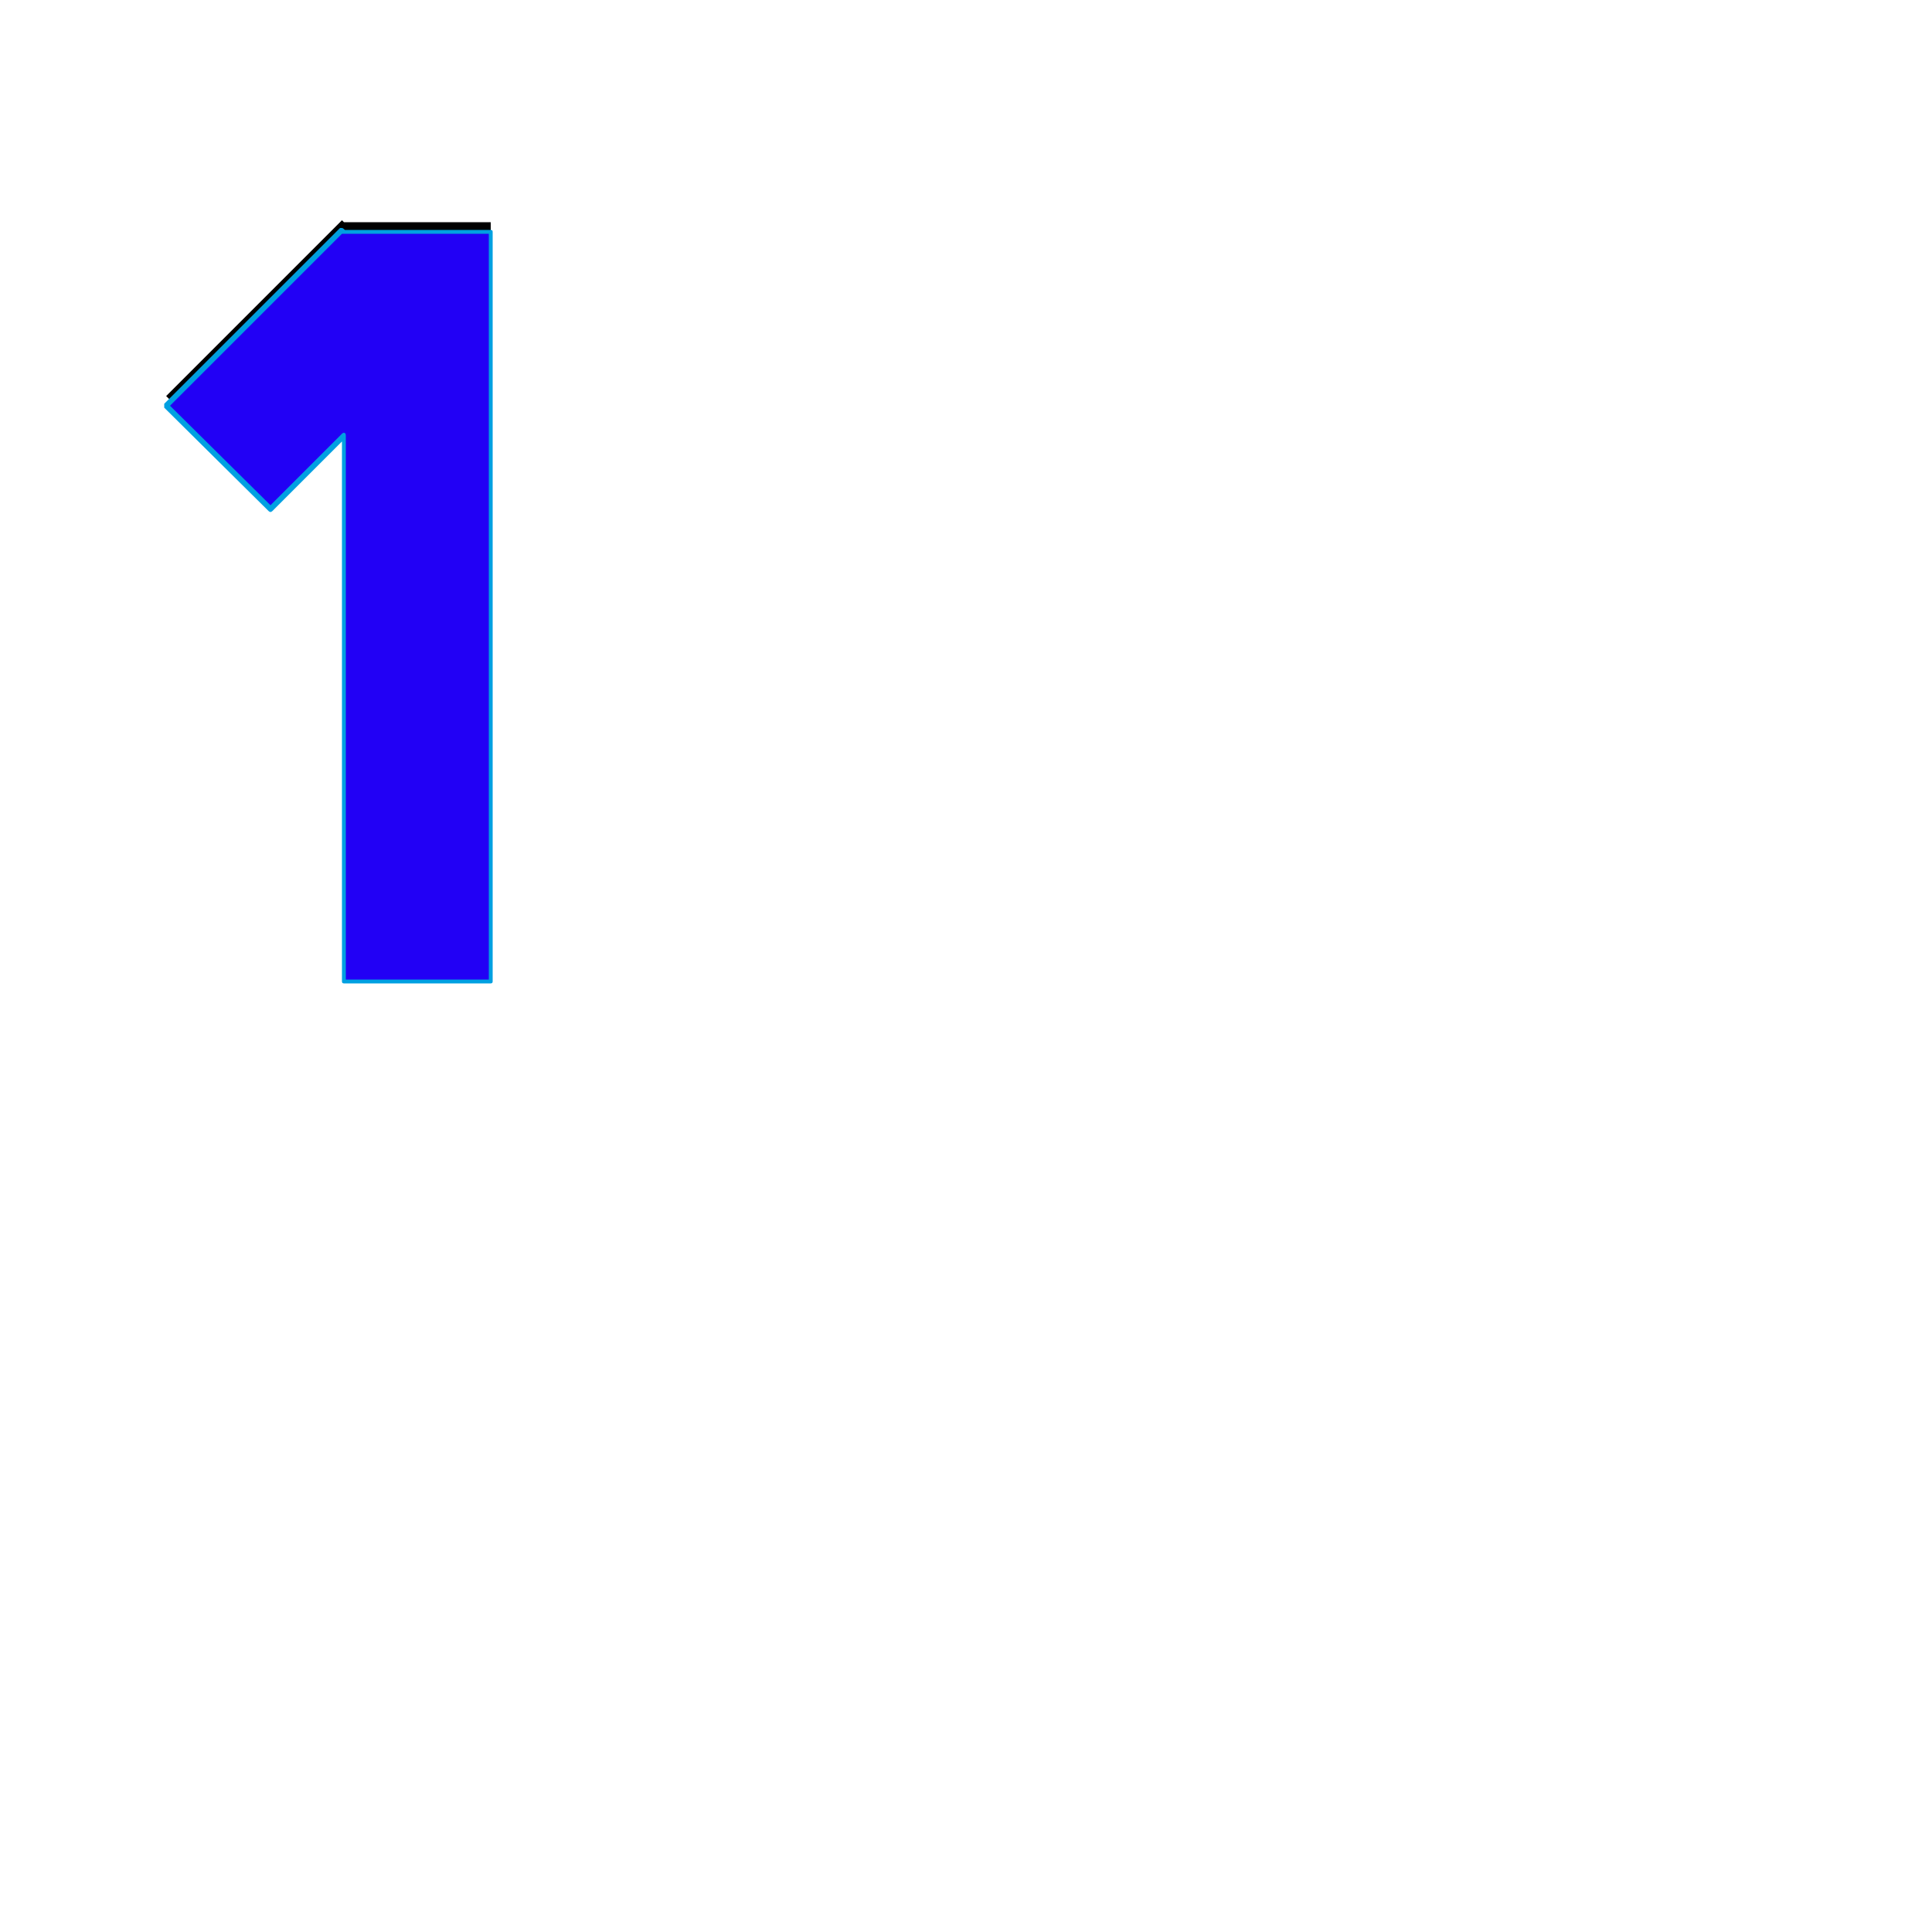 <svg xmlns="http://www.w3.org/2000/svg" viewBox="0 -1000 1000 1000">
	<path fill="#000000" d="M140 -741.5L86 -795L177 -886L231 -832.5ZM178 -885H254V-497H178Z"/>
	<path fill="#2200f5" d="M140 -736.5L86 -790L177 -881L231 -827.5ZM178 -880H254V-492H178Z"/>
	<path fill="#00a0e1" d="M178 -776Q179 -776 179 -774.5V-493H253V-879H178Q177.5 -879 177 -879L88 -790L140 -738.5L177 -775.5Q177.5 -776 178 -776ZM85 -791L176 -882Q176.5 -882 177 -882Q177.5 -882 178.5 -881H254Q255 -881 255 -880V-492Q255 -491 254 -491H178Q177 -491 177 -492V-771.5L141 -735.5Q140.5 -735 140 -735Q139.5 -735 139 -735.5L85 -789Q85 -789.5 85 -790Q85 -790.5 85 -791Z"/>
</svg>
